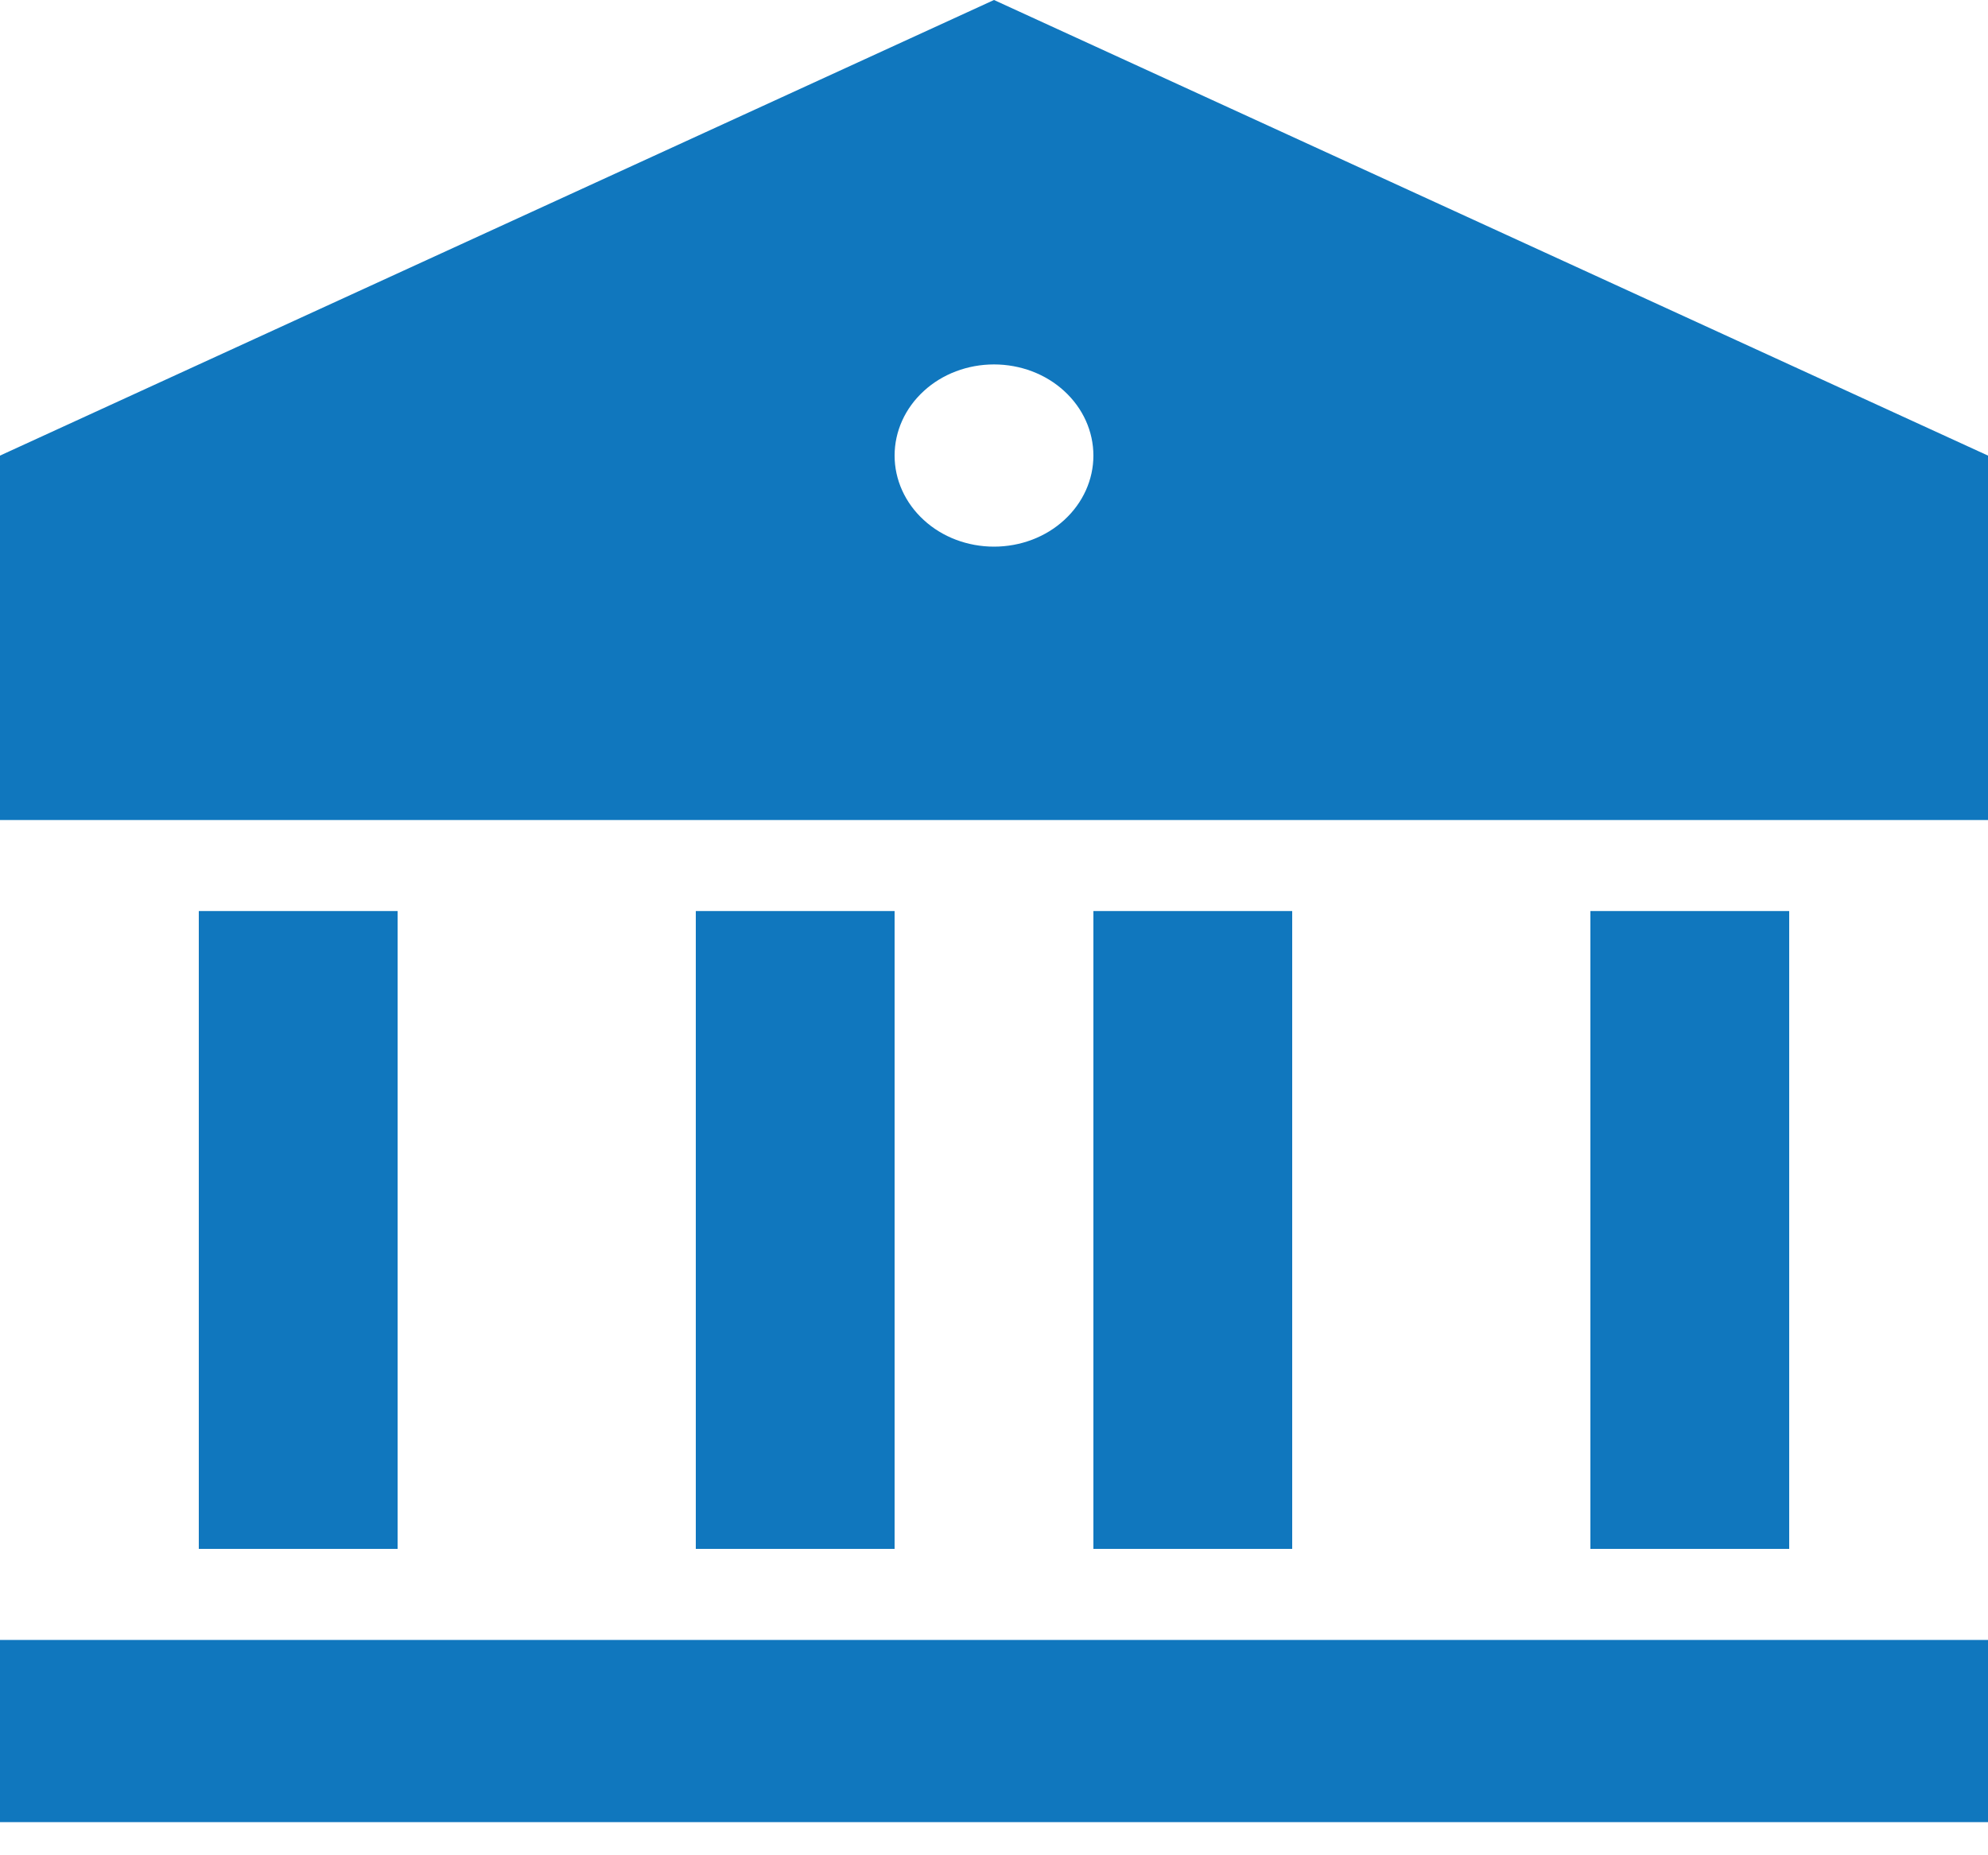 <svg width="15" height="14" viewBox="0 0 15 14" fill="none" xmlns="http://www.w3.org/2000/svg">
<path d="M0 12.375H15V13.75H0V12.375ZM1.5 6.875H3V11.688H1.5V6.875ZM5.25 6.875H6.75V11.688H5.25V6.875ZM8.25 6.875H9.75V11.688H8.25V6.875ZM12 6.875H13.5V11.688H12V6.875ZM0 3.438L7.5 0L15 3.438V6.188H0V3.438ZM7.5 4.125C7.699 4.125 7.89 4.053 8.03 3.924C8.171 3.795 8.25 3.62 8.25 3.438C8.25 3.255 8.171 3.08 8.03 2.951C7.89 2.822 7.699 2.75 7.5 2.75C7.301 2.75 7.11 2.822 6.97 2.951C6.829 3.08 6.75 3.255 6.75 3.438C6.75 3.62 6.829 3.795 6.97 3.924C7.11 4.053 7.301 4.125 7.5 4.125Z" fill="#1077BE"/>
</svg>
